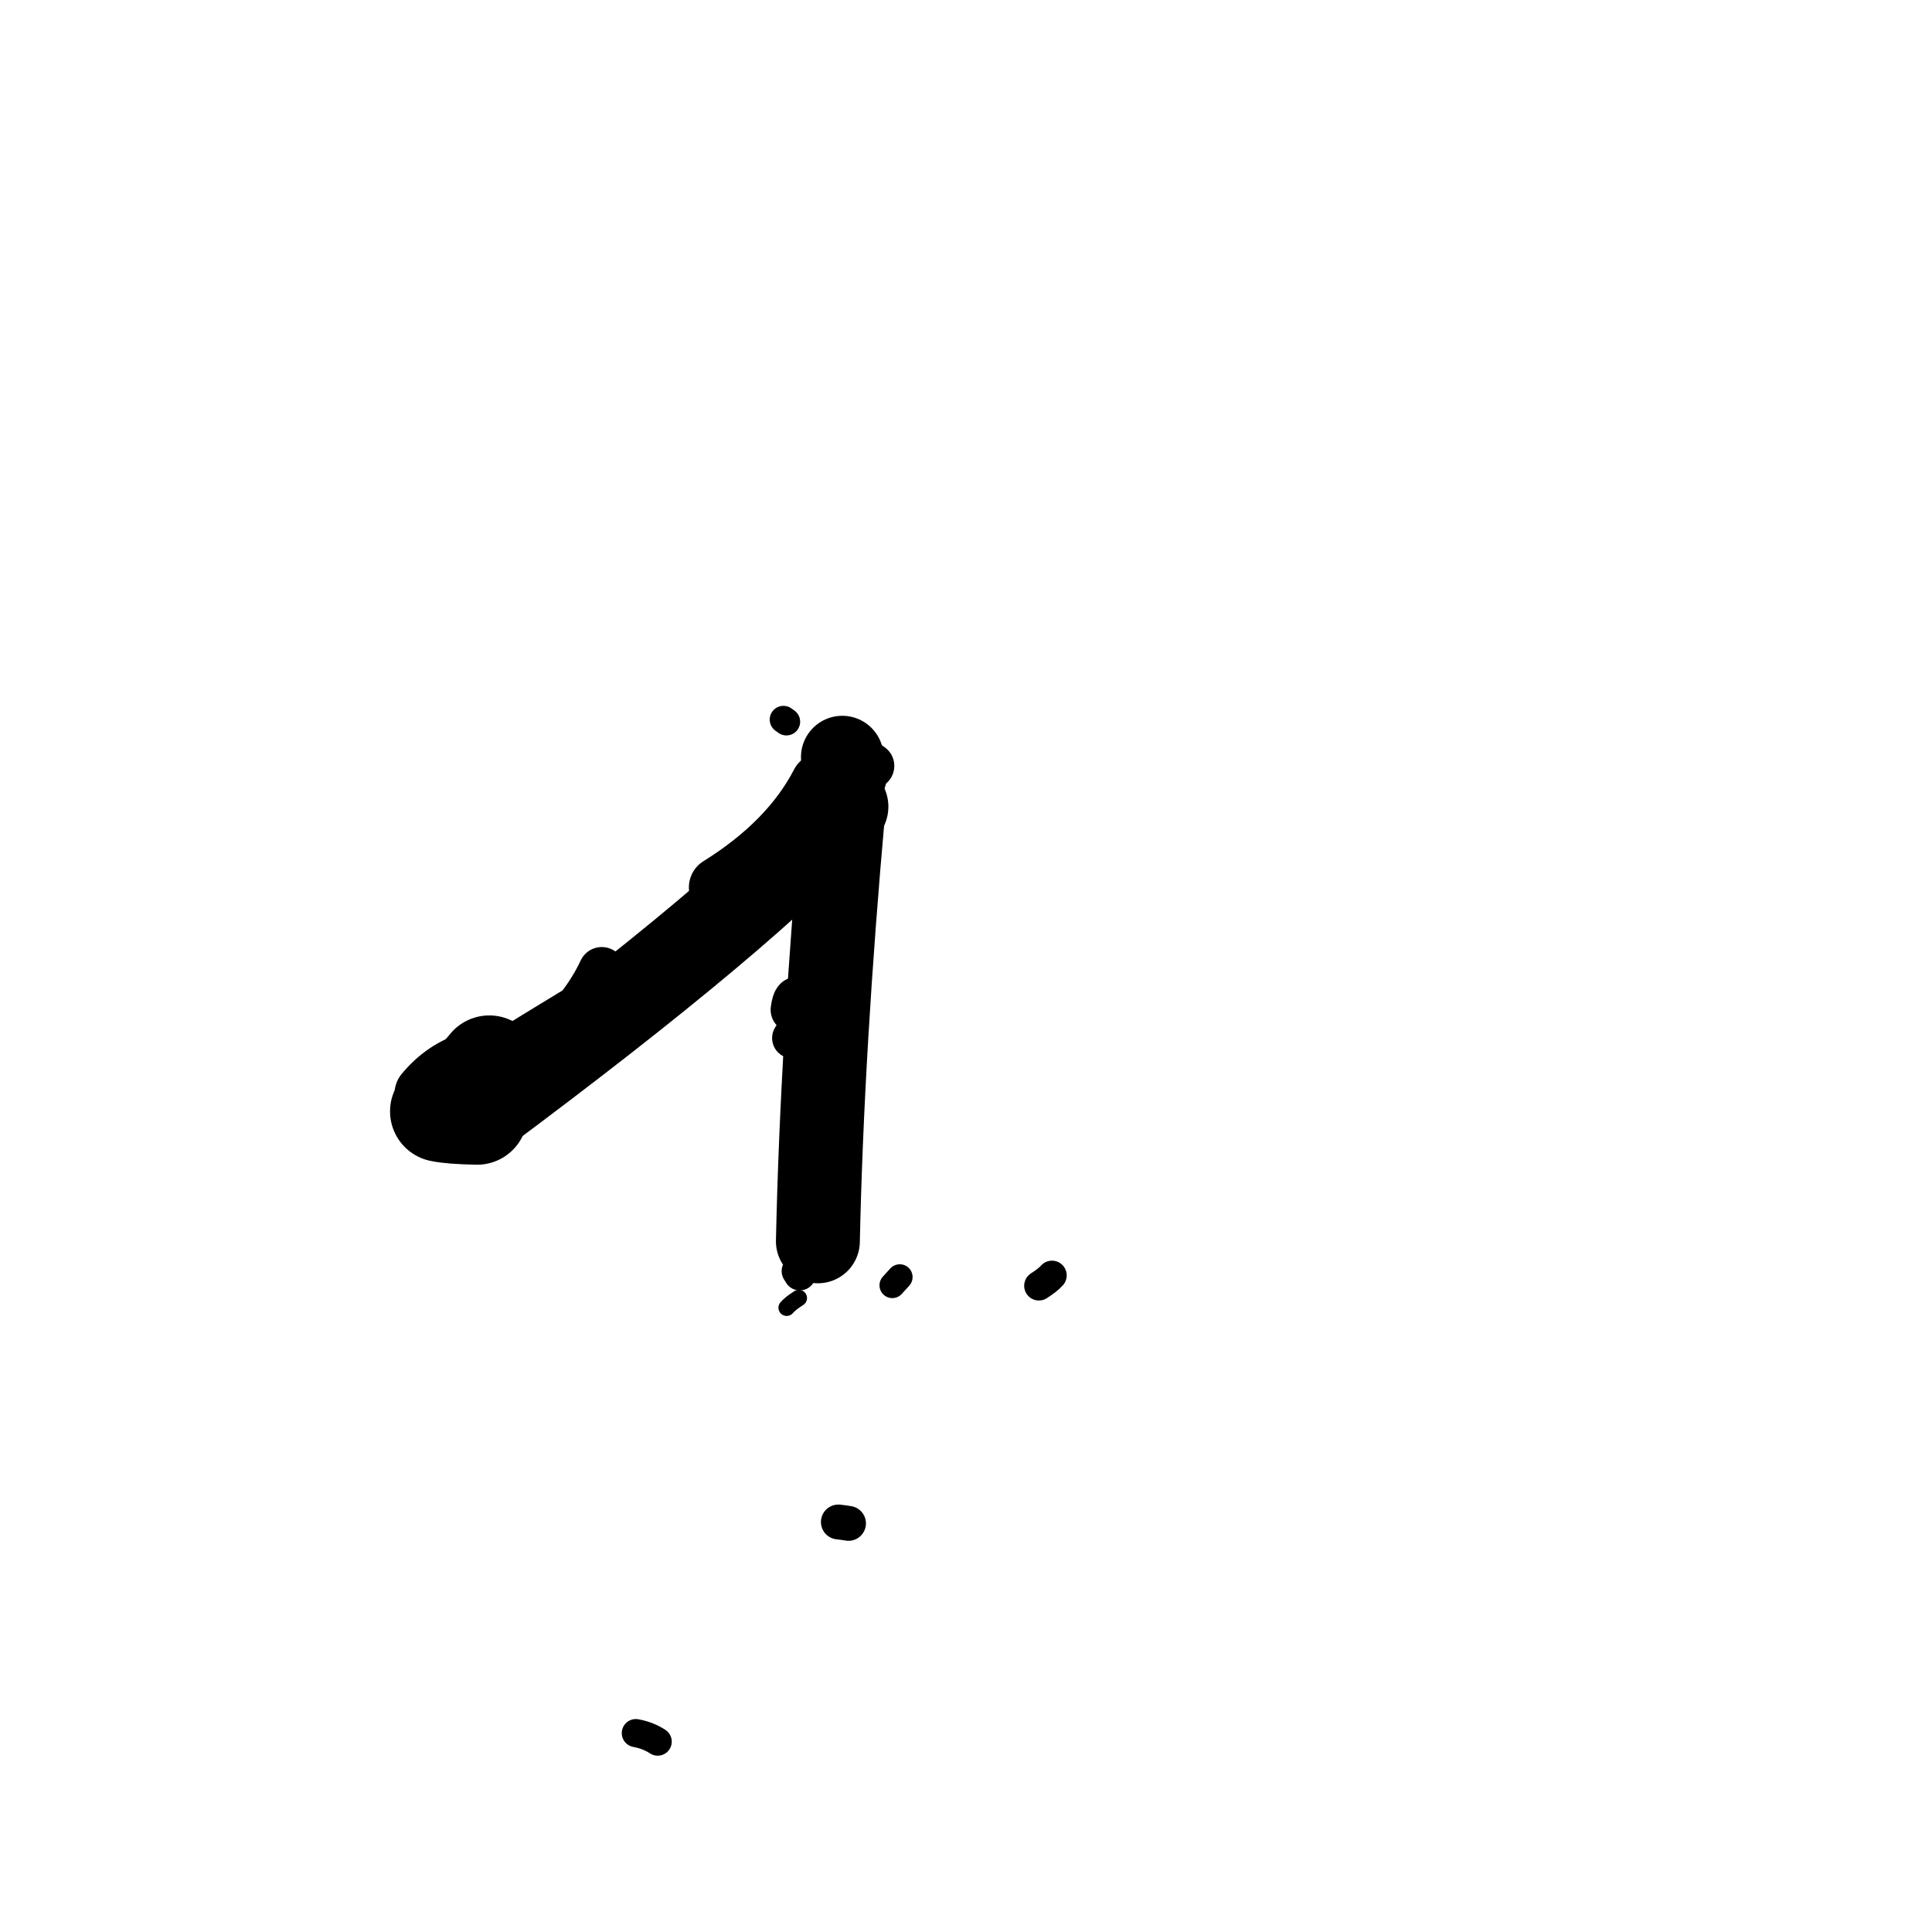 <?xml version="1.0" ?>
<svg height="140" width="140" xmlns="http://www.w3.org/2000/svg">
  <path d="M 59.267, 89.951 Q 59.569, 75.896, 61.133, 58.453 " fill="none" id="curve_4" stroke="#000000" stroke-linecap="round" stroke-linejoin="round" stroke-width="6.08"/>
  <path d="M 61.133, 58.453 Q 54.379, 66.011, 34.57, 80.739 " fill="none" id="curve_4" stroke="#000000" stroke-linecap="round" stroke-linejoin="round" stroke-width="6.483"/>
  <path d="M 34.57, 80.739 Q 32.668, 80.699, 31.925, 80.535 " fill="none" id="curve_4" stroke="#000000" stroke-linecap="round" stroke-linejoin="round" stroke-width="7.322"/>
  <path d="M 61.297, 56.071 Q 61.141, 55.765, 61.035, 54.863 " fill="none" id="curve_5" stroke="#000000" stroke-linecap="round" stroke-linejoin="round" stroke-width="5.988"/>
  <path d="M 33.313, 79.187 Q 34.441, 78.521, 35.457, 77.251 " fill="none" id="curve_6" stroke="#000000" stroke-linecap="round" stroke-linejoin="round" stroke-width="7.34"/>
  <path d="M 58.047, 89.302 Q 58.426, 74.956, 60.233, 67.446 " fill="none" id="curve_9" stroke="#000000" stroke-linecap="round" stroke-linejoin="round" stroke-width="2.857"/>
  <path d="M 59.527, 56.789 Q 57.288, 61.108, 52.155, 64.305 " fill="none" id="curve_10" stroke="#000000" stroke-linecap="round" stroke-linejoin="round" stroke-width="4.473"/>
  <path d="M 60.751, 110.289 Q 61.062, 110.319, 61.486, 110.39 " fill="none" id="curve_13" stroke="#000000" stroke-linecap="round" stroke-linejoin="round" stroke-width="2.526"/>
  <path d="M 34.201, 76.992 Q 32.249, 77.564, 30.846, 79.26 " fill="none" id="curve_14" stroke="#000000" stroke-linecap="round" stroke-linejoin="round" stroke-width="4.514"/>
  <path d="M 61.12, 54.931 Q 61.408, 54.998, 61.858, 55.105 " fill="none" id="curve_17" stroke="#000000" stroke-linecap="round" stroke-linejoin="round" stroke-width="3.996"/>
  <path d="M 57.425, 75.22 Q 58.84, 72.997, 61.197, 69.841 " fill="none" id="curve_32" stroke="#000000" stroke-linecap="round" stroke-linejoin="round" stroke-width="2.95"/>
  <path d="M 61.576, 54.832 Q 62.492, 54.994, 63.146, 55.5 " fill="none" id="curve_33" stroke="#000000" stroke-linecap="round" stroke-linejoin="round" stroke-width="3.318"/>
  <path d="M 38.616, 74.991 Q 42.157, 73.484, 45.721, 70.264 " fill="none" id="curve_38" stroke="#000000" stroke-linecap="round" stroke-linejoin="round" stroke-width="2.195"/>
  <path d="M 57.953, 92.344 Q 57.901, 92.253, 57.805, 92.108 " fill="none" id="curve_39" stroke="#000000" stroke-linecap="round" stroke-linejoin="round" stroke-width="2.326"/>
  <path d="M 46.074, 125.587 Q 46.957, 125.745, 47.659, 126.205 " fill="none" id="curve_41" stroke="#000000" stroke-linecap="round" stroke-linejoin="round" stroke-width="2.037"/>
  <path d="M 57.005, 94.762 Q 57.273, 94.45, 57.883, 94.063 " fill="none" id="curve_43" stroke="#000000" stroke-linecap="round" stroke-linejoin="round" stroke-width="1.193"/>
  <path d="M 62.253, 69.907 Q 62.084, 65.471, 60.07, 63.59 " fill="none" id="curve_45" stroke="#000000" stroke-linecap="round" stroke-linejoin="round" stroke-width="1.7"/>
  <path d="M 56.772, 52.144 Q 56.865, 52.201, 56.986, 52.297 " fill="none" id="curve_46" stroke="#000000" stroke-linecap="round" stroke-linejoin="round" stroke-width="1.991"/>
  <path d="M 57.725, 72.455 Q 57.578, 72.583, 57.502, 73.171 " fill="none" id="curve_47" stroke="#000000" stroke-linecap="round" stroke-linejoin="round" stroke-width="3.318"/>
  <path d="M 76.231, 92.419 Q 75.93, 92.76, 75.282, 93.173 " fill="none" id="curve_48" stroke="#000000" stroke-linecap="round" stroke-linejoin="round" stroke-width="2.133"/>
  <path d="M 43.607, 70.312 Q 40.935, 76.003, 32.27, 80.183 " fill="none" id="curve_49" stroke="#000000" stroke-linecap="round" stroke-linejoin="round" stroke-width="3.371"/>
  <path d="M 65.201, 92.542 Q 65.001, 92.764, 64.659, 93.138 " fill="none" id="curve_116" stroke="#000000" stroke-linecap="round" stroke-linejoin="round" stroke-width="1.856"/>
  <path d="M 32.776, 78.313 Q 38.109, 74.871, 46.073, 70.136 " fill="none" id="curve_145" stroke="#000000" stroke-linecap="round" stroke-linejoin="round" stroke-width="2.669"/>
</svg>
